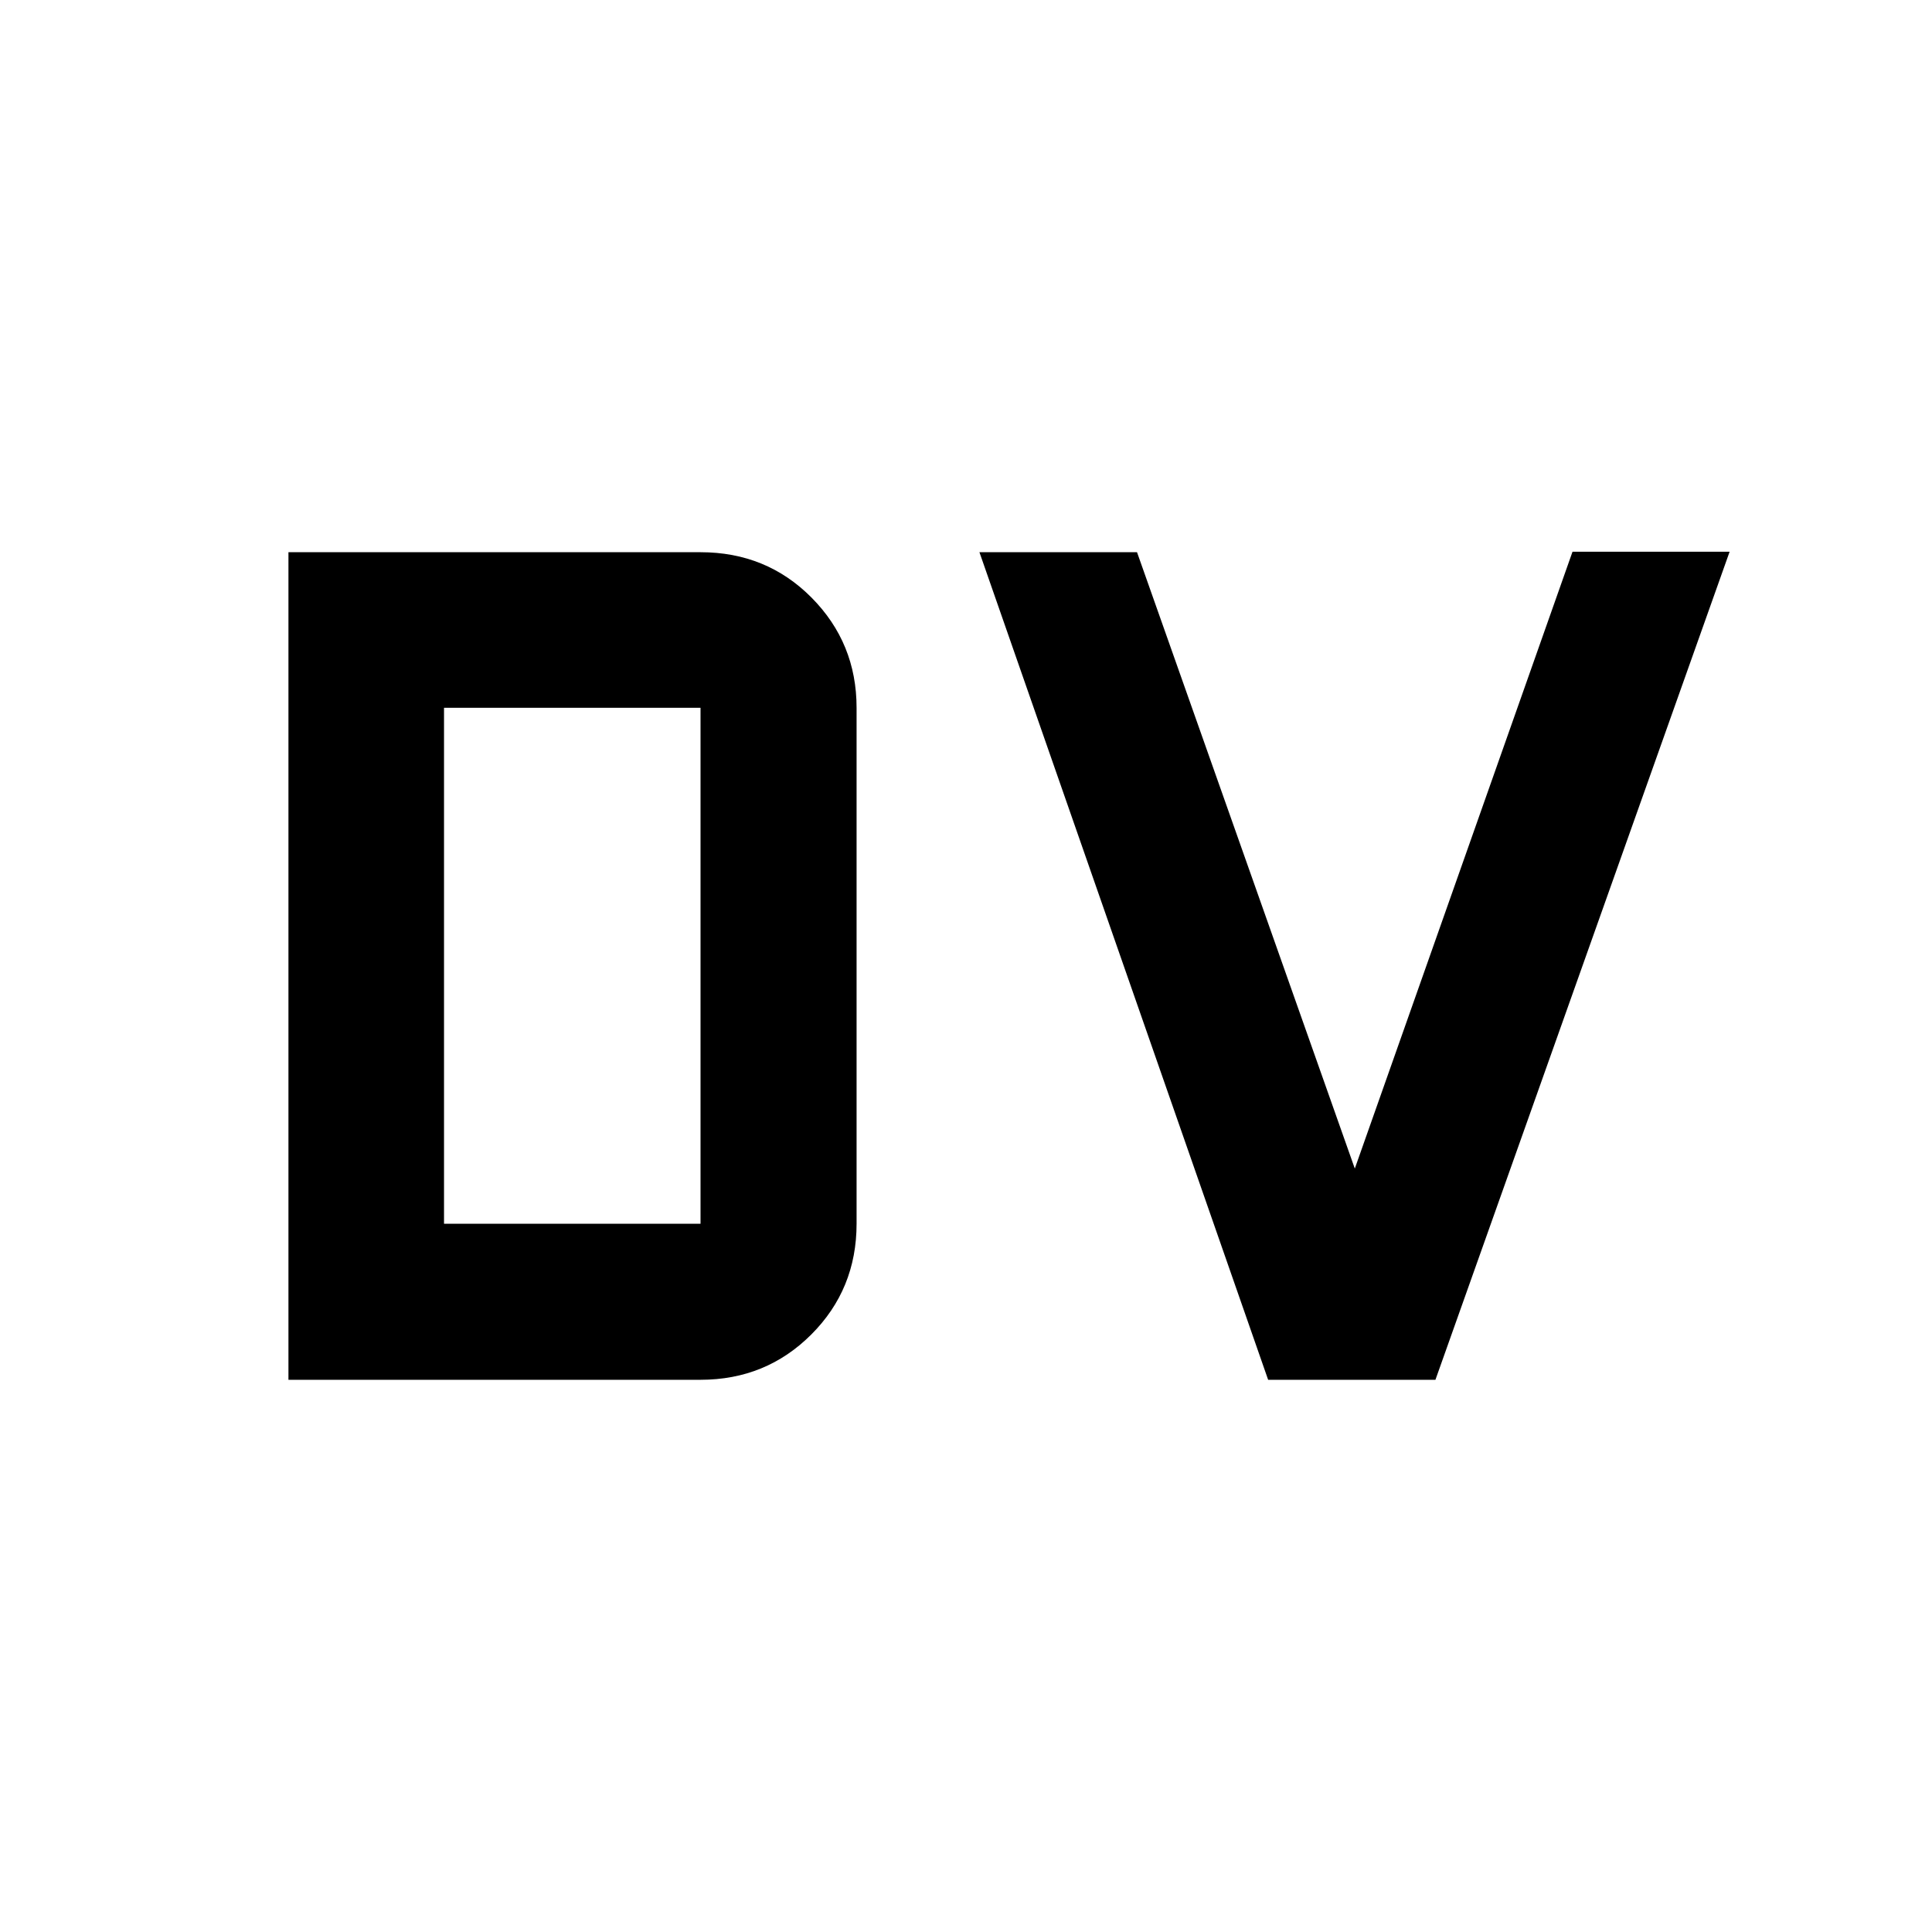 <svg xmlns="http://www.w3.org/2000/svg" height="48" viewBox="0 96 960 960" width="48"><path d="M220.63 704.065h127.457V447.696H220.63v256.369Zm-77.304 77.544V370.391h204.761q32.784 0 55.164 22.56 22.379 22.56 22.379 54.745v256.369q0 32.535-22.504 55.039-22.505 22.505-55.039 22.505H143.326Zm486.804 0L486.674 370.391h78.304l108.218 306.261 108.174-306.5h78.065L713.261 781.609H630.13Z"/></svg>